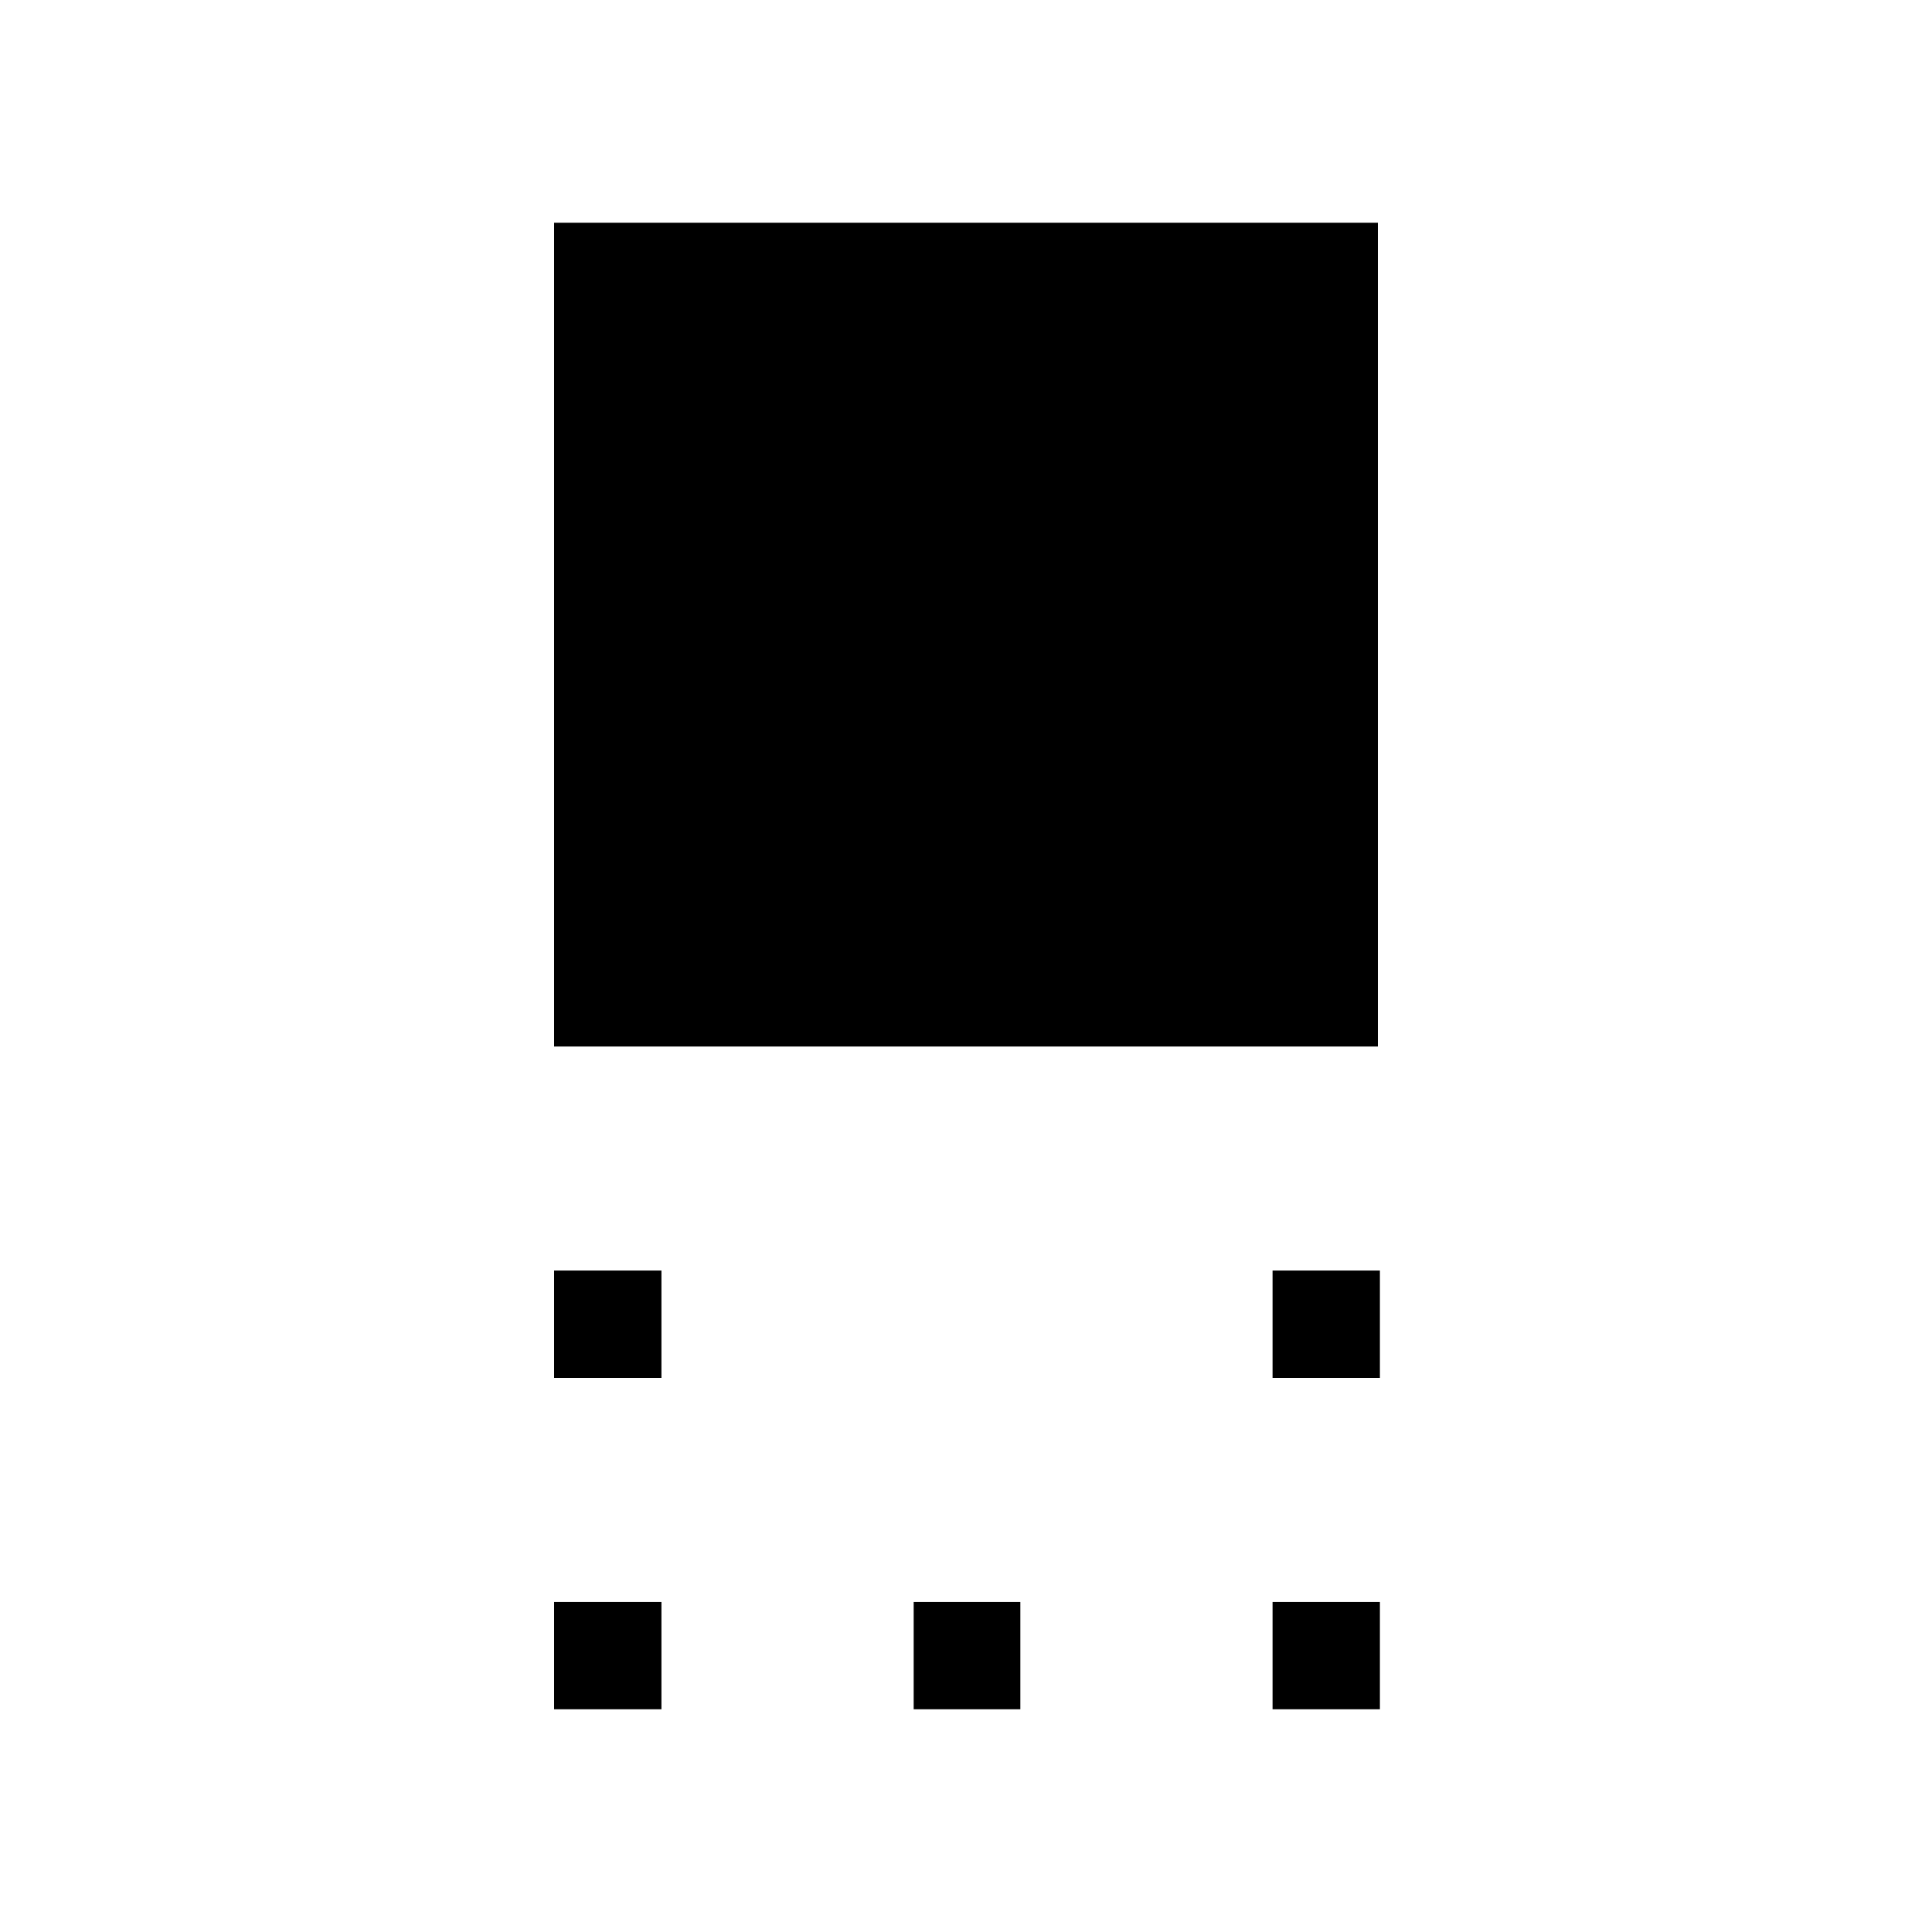 <svg xmlns="http://www.w3.org/2000/svg" height="40" viewBox="0 -960 960 960" width="40"><path d="M275.33-440v-409.33h409.34V-440H275.33Zm357 164.67v-53.34h53.34v53.34h-53.34Zm-357 0v-53.34h53.34v53.34h-53.34Zm357 164.66V-164h53.34v53.33h-53.34Zm-178.33 0V-164h53v53.33h-53Zm-178.67 0V-164h53.34v53.33h-53.34Z"/></svg>